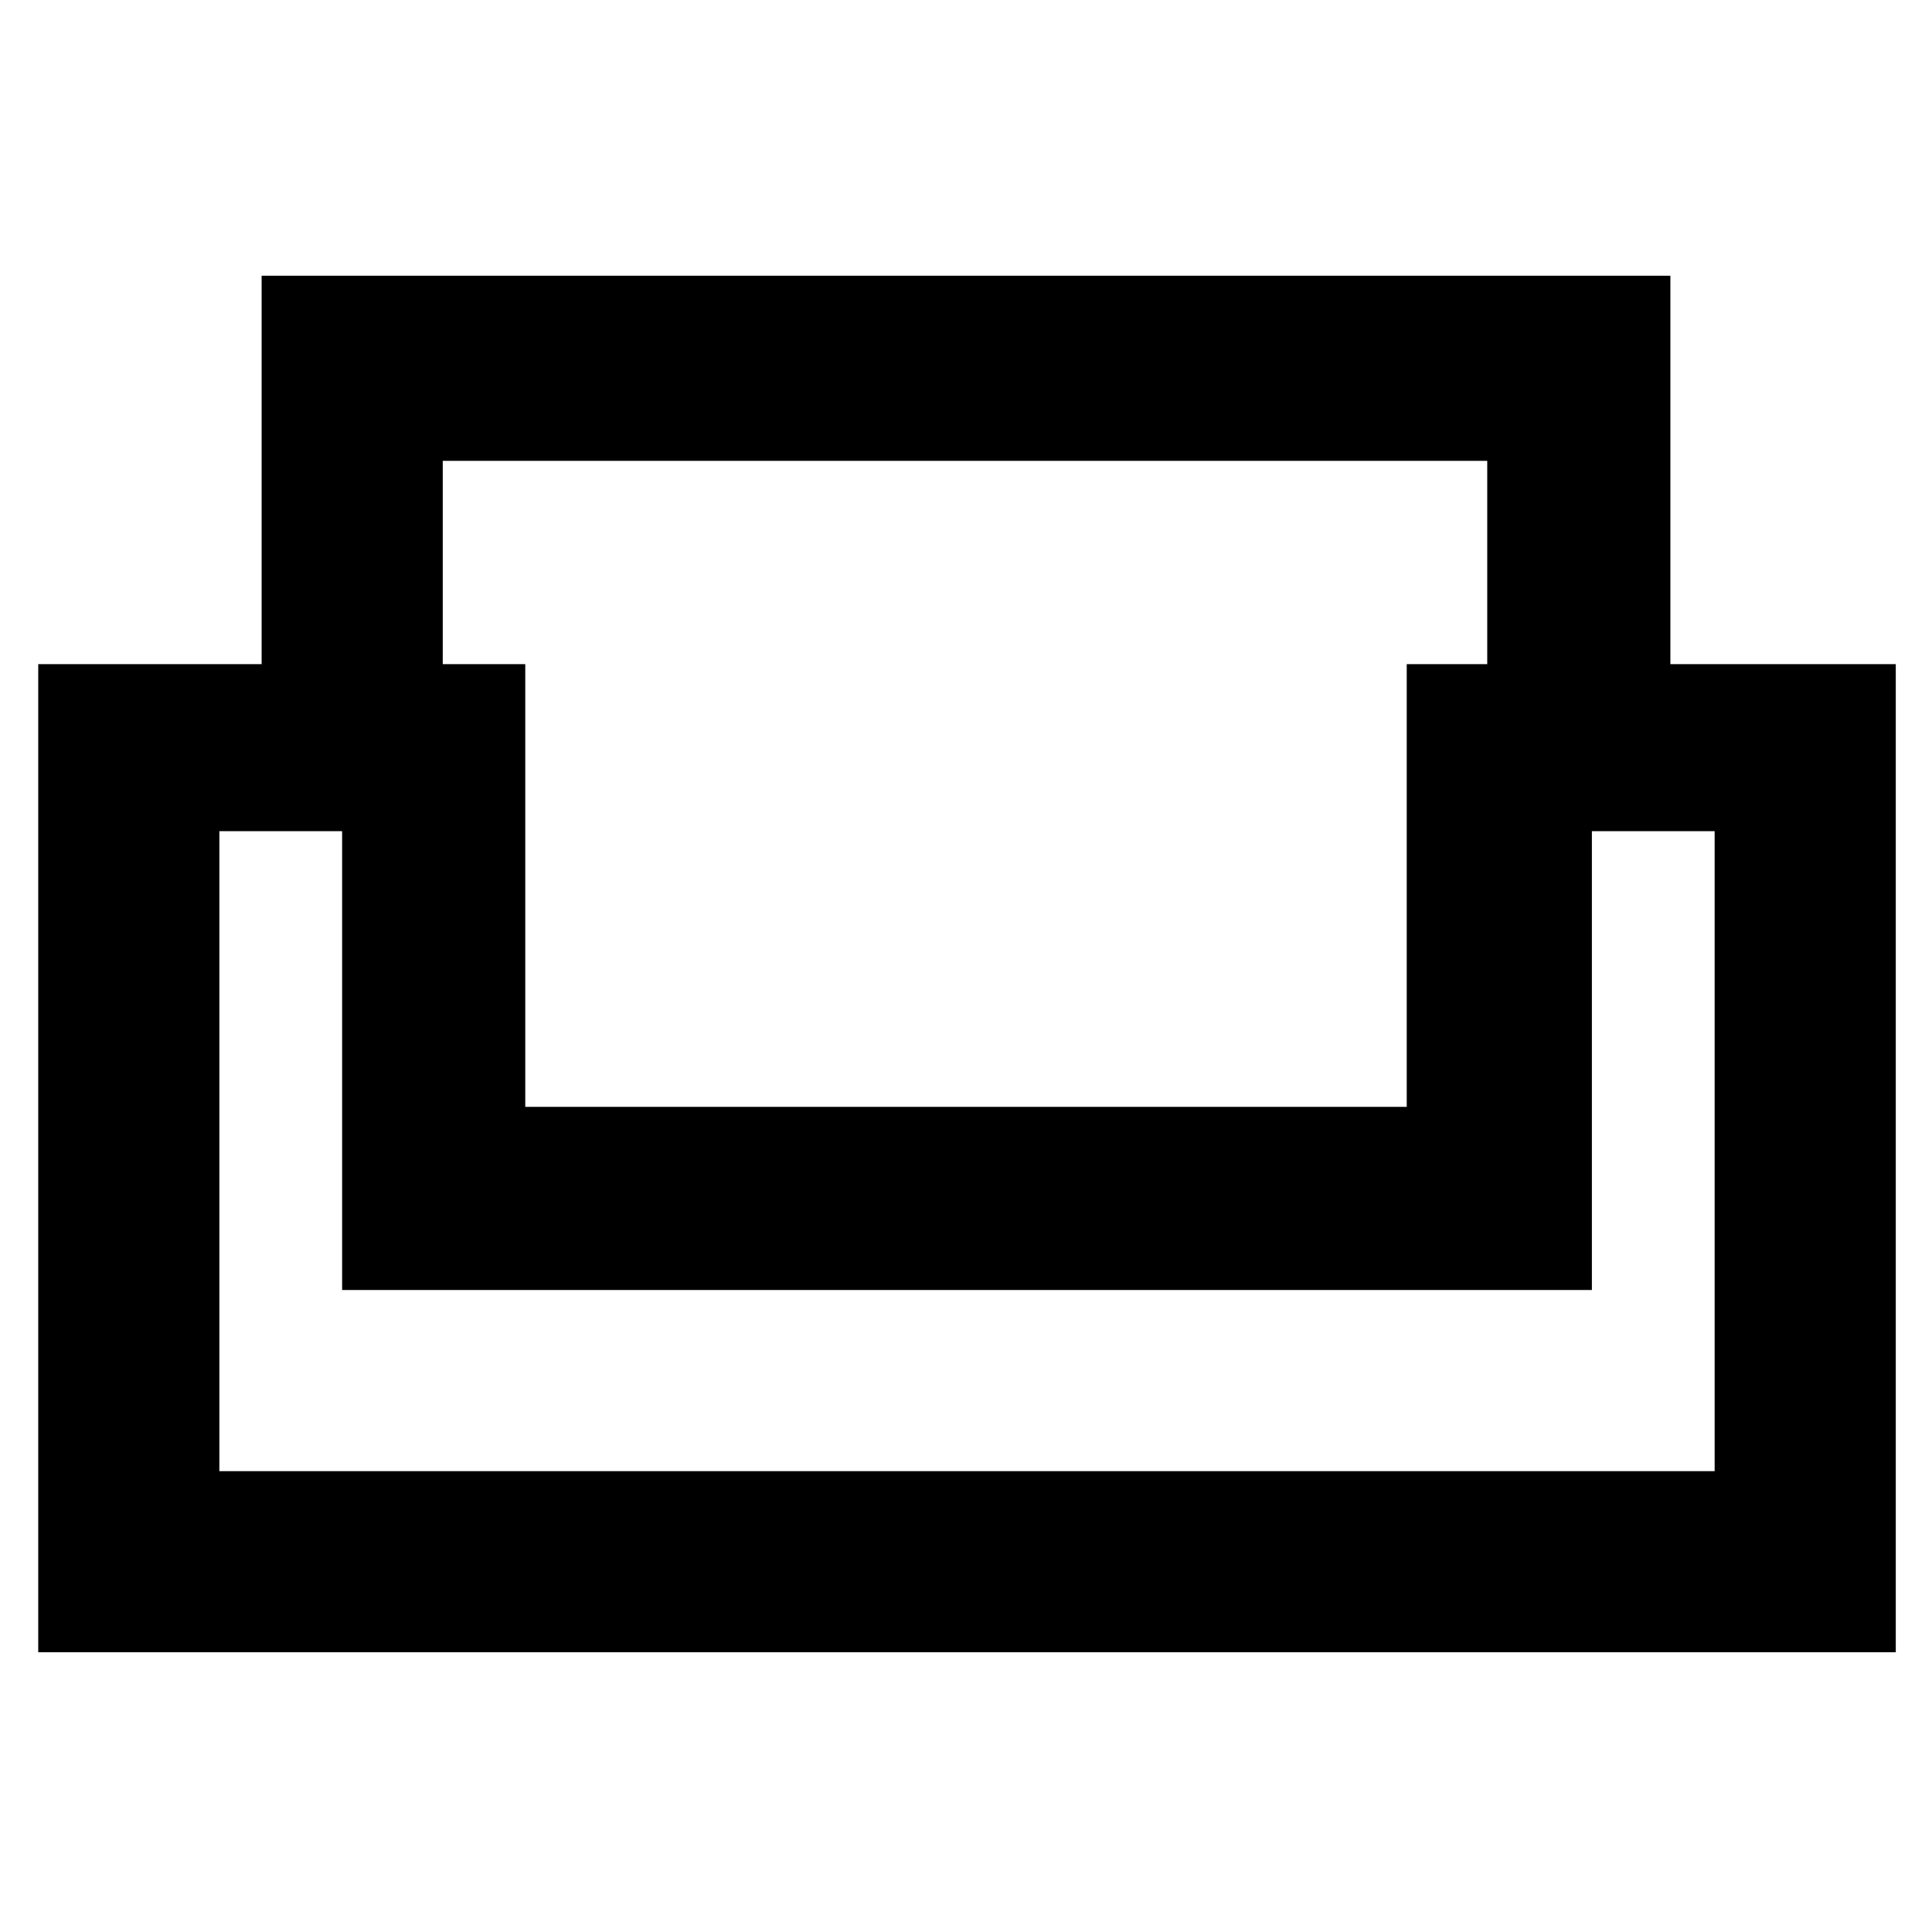 <svg xmlns="http://www.w3.org/2000/svg" height="48" viewBox="0 -960 960 960" width="48"><path d="M19-139v-491h111v-193h700v193h112v491H19Zm242-271h438v-220h40v-101H220v101h41v220ZM109-229h743v-318h-61v228H170v-228h-61v318Zm371-90Zm0-91Zm0 91Z"/></svg>